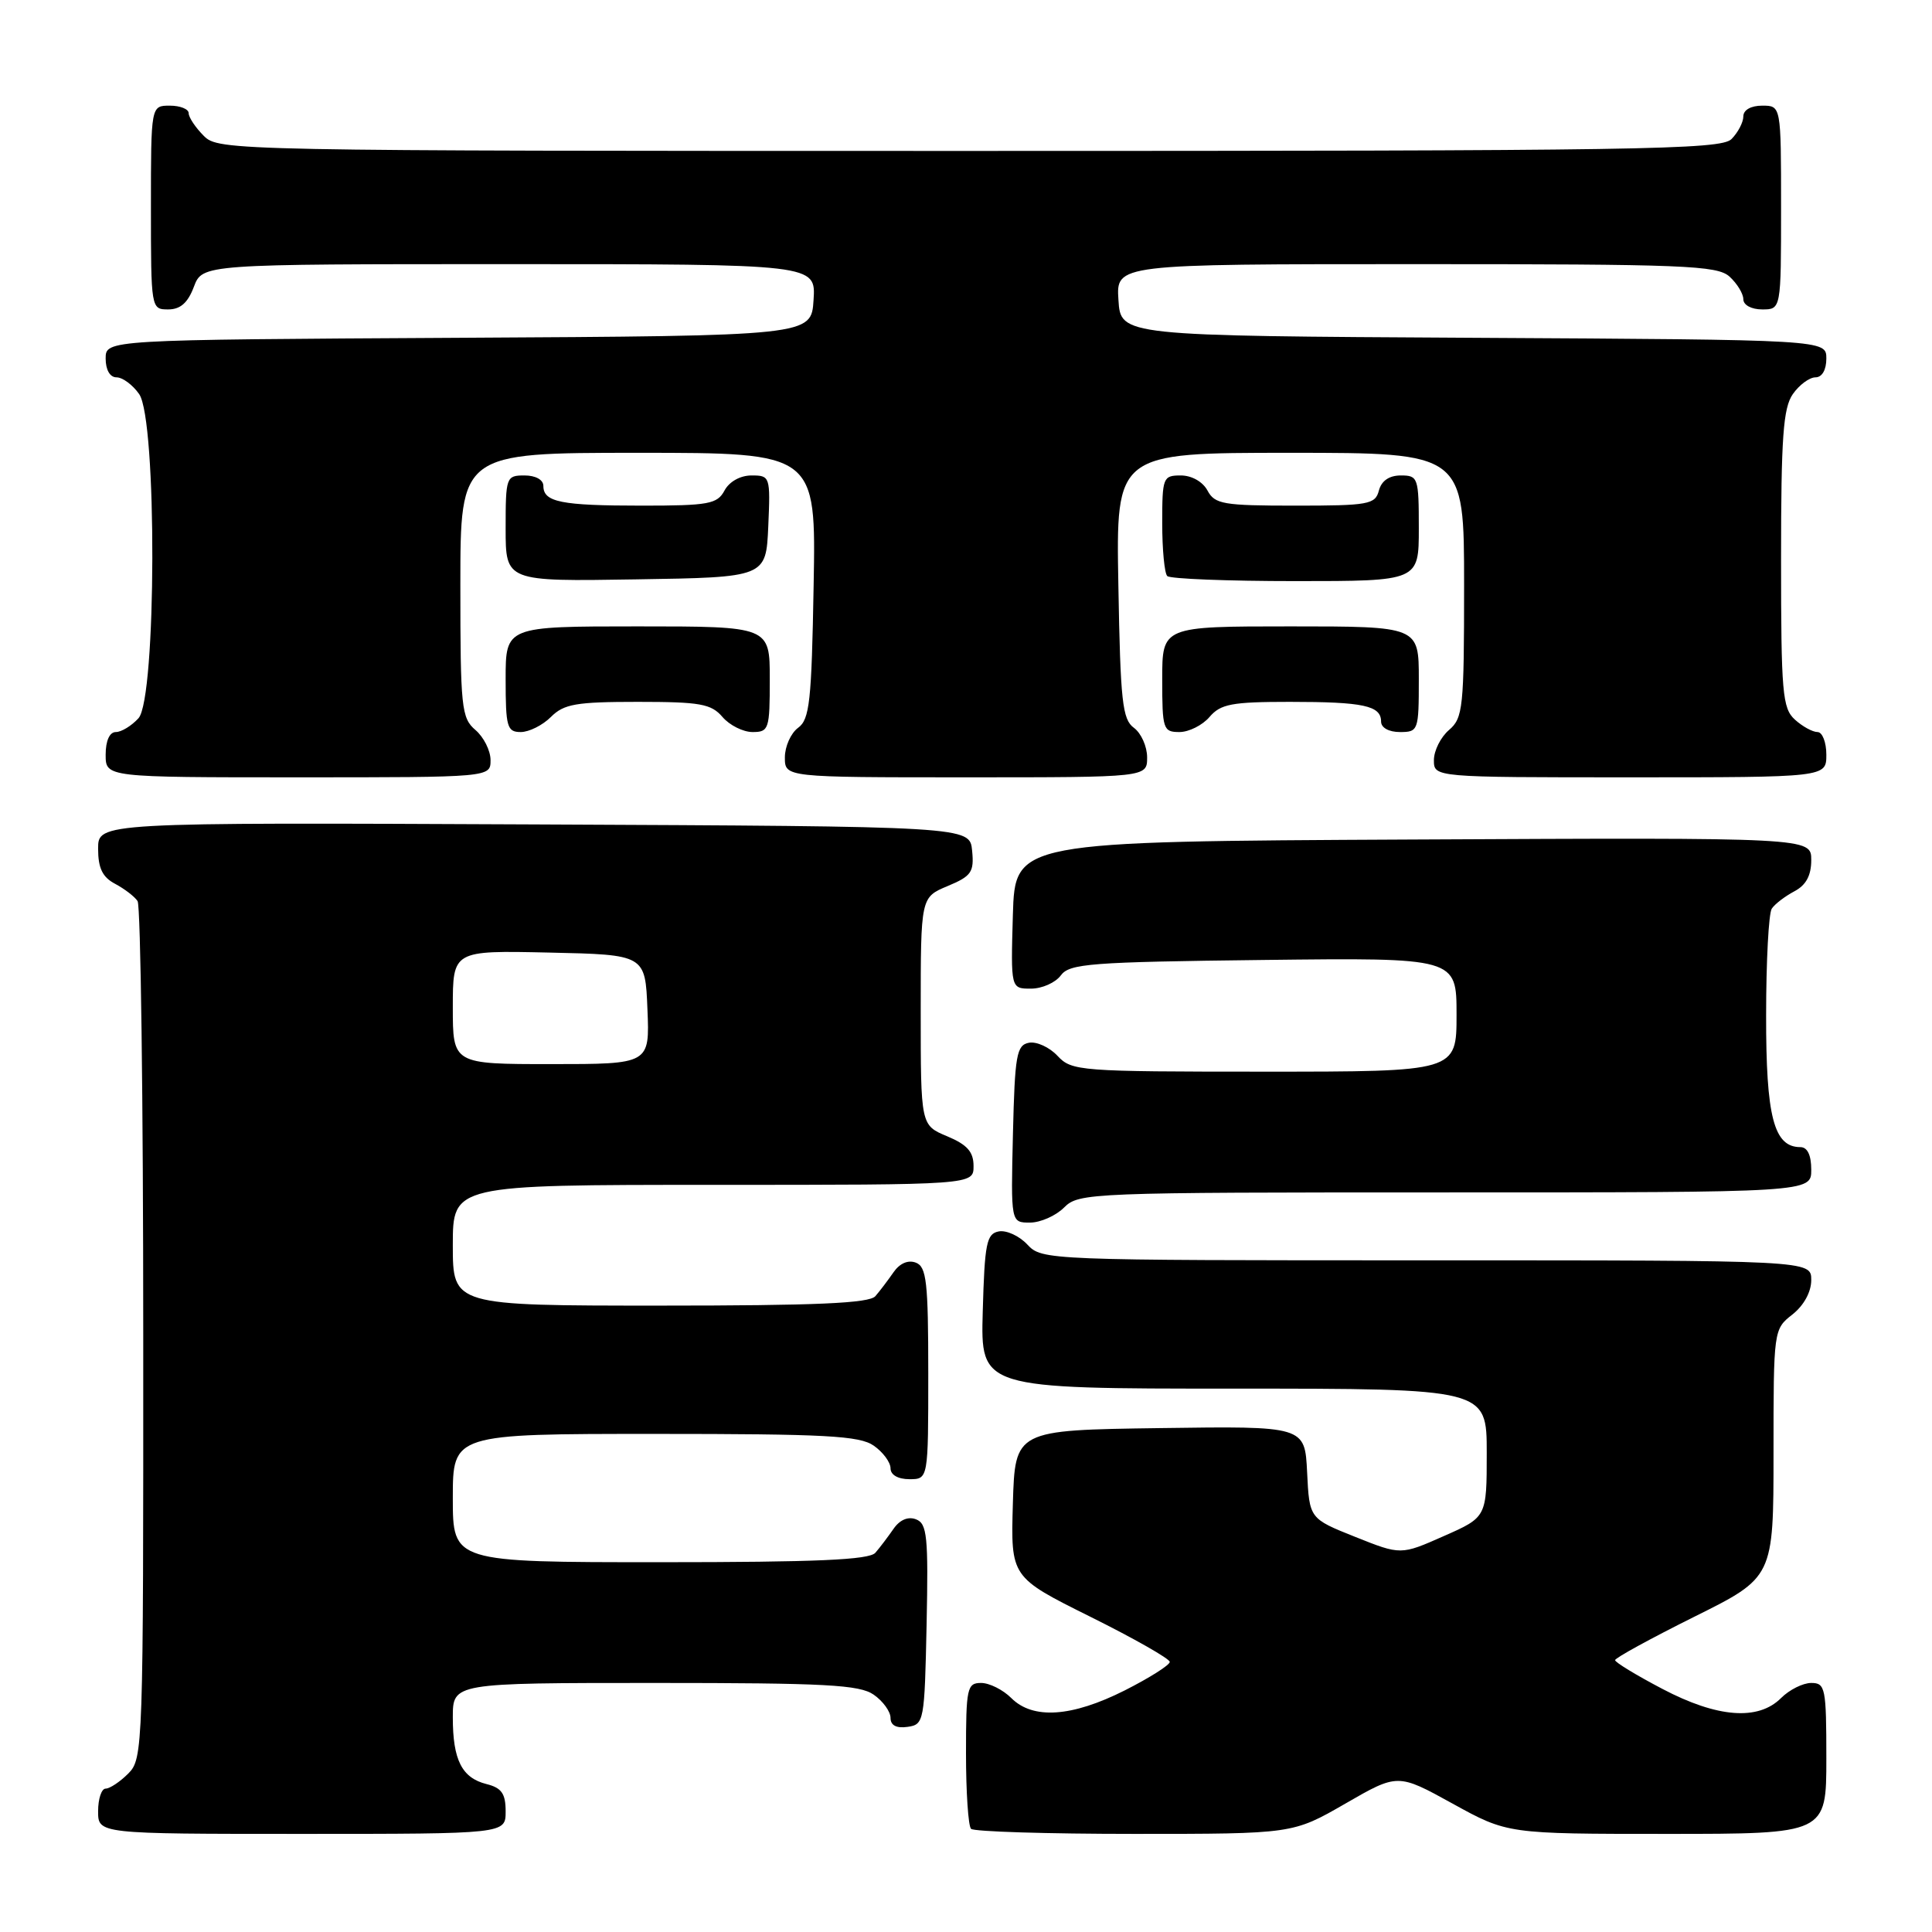 <?xml version="1.0" encoding="UTF-8" standalone="no"?>
<!DOCTYPE svg PUBLIC "-//W3C//DTD SVG 1.1//EN" "http://www.w3.org/Graphics/SVG/1.1/DTD/svg11.dtd" >
<svg xmlns="http://www.w3.org/2000/svg" xmlns:xlink="http://www.w3.org/1999/xlink" version="1.1" viewBox="0 0 256 256">
 <g >
 <path fill="currentColor"
d=" M 67.00 240.02 C 67.00 237.67 66.47 236.90 64.47 236.40 C 61.20 235.58 60.00 233.21 60.00 227.57 C 60.00 223.00 60.00 223.00 86.78 223.00 C 109.39 223.00 113.90 223.24 115.78 224.56 C 117.00 225.41 118.00 226.79 118.00 227.63 C 118.00 228.62 118.77 229.03 120.25 228.82 C 122.44 228.51 122.51 228.13 122.78 215.23 C 123.02 203.58 122.85 201.88 121.38 201.32 C 120.33 200.91 119.22 201.38 118.39 202.59 C 117.66 203.64 116.59 205.06 115.99 205.75 C 115.18 206.69 108.19 207.00 87.46 207.00 C 60.00 207.00 60.00 207.00 60.00 198.50 C 60.00 190.00 60.00 190.00 86.78 190.00 C 109.39 190.00 113.90 190.24 115.78 191.56 C 117.00 192.41 118.00 193.76 118.00 194.56 C 118.00 195.43 118.99 196.00 120.50 196.00 C 123.00 196.00 123.00 196.00 123.00 181.97 C 123.00 169.87 122.77 167.85 121.36 167.31 C 120.33 166.91 119.21 167.40 118.39 168.59 C 117.66 169.64 116.59 171.06 115.99 171.75 C 115.18 172.69 108.19 173.00 87.46 173.00 C 60.00 173.00 60.00 173.00 60.00 165.00 C 60.00 157.00 60.00 157.00 94.50 157.00 C 129.00 157.00 129.00 157.00 129.00 154.51 C 129.00 152.62 128.17 151.68 125.50 150.56 C 122.00 149.10 122.00 149.10 122.00 134.00 C 122.00 118.90 122.00 118.90 125.56 117.41 C 128.72 116.09 129.09 115.56 128.81 112.71 C 128.50 109.50 128.50 109.50 70.75 109.24 C 13.00 108.98 13.00 108.98 13.00 112.46 C 13.00 115.04 13.58 116.23 15.25 117.11 C 16.49 117.77 17.83 118.79 18.23 119.40 C 18.64 120.00 18.98 145.81 18.98 176.75 C 19.00 231.68 18.95 233.05 17.00 235.00 C 15.90 236.10 14.55 237.00 14.00 237.00 C 13.45 237.00 13.00 238.35 13.00 240.00 C 13.00 243.00 13.00 243.00 40.00 243.00 C 67.00 243.00 67.00 243.00 67.00 240.02 Z  M 178.26 238.99 C 185.21 234.98 185.21 234.98 192.48 238.99 C 199.75 243.00 199.75 243.00 220.87 243.00 C 242.00 243.00 242.00 243.00 242.00 233.00 C 242.00 223.67 241.87 223.00 240.00 223.00 C 238.90 223.00 237.10 223.90 236.00 225.00 C 232.97 228.03 227.56 227.62 220.26 223.78 C 216.83 221.98 214.01 220.27 214.01 219.98 C 214.00 219.69 218.72 217.11 224.50 214.23 C 235.00 209.01 235.00 209.01 235.00 192.58 C 235.00 176.24 235.01 176.13 237.50 174.18 C 239.02 172.98 240.00 171.19 240.00 169.61 C 240.00 167.00 240.00 167.00 189.04 167.00 C 138.63 167.00 138.06 166.98 136.13 164.91 C 135.06 163.76 133.35 162.98 132.34 163.17 C 130.72 163.48 130.47 164.74 130.22 173.76 C 129.93 184.00 129.93 184.00 163.47 184.00 C 197.00 184.00 197.00 184.00 197.00 192.51 C 197.00 201.03 197.00 201.03 191.31 203.54 C 185.62 206.06 185.62 206.06 179.56 203.64 C 173.50 201.22 173.50 201.22 173.20 195.09 C 172.90 188.96 172.90 188.96 153.70 189.23 C 134.50 189.50 134.50 189.50 134.21 199.24 C 133.93 208.98 133.93 208.98 144.46 214.22 C 150.26 217.10 155.00 219.80 155.00 220.21 C 155.00 220.63 152.31 222.33 149.03 223.99 C 142.02 227.52 136.87 227.87 134.00 225.00 C 132.90 223.90 131.10 223.00 130.00 223.00 C 128.14 223.00 128.00 223.67 128.00 232.33 C 128.00 237.47 128.30 241.97 128.67 242.33 C 129.03 242.70 138.78 243.00 150.32 243.00 C 171.30 243.00 171.30 243.00 178.26 238.99 Z  M 141.00 160.00 C 142.95 158.05 144.33 158.00 191.50 158.00 C 240.00 158.00 240.00 158.00 240.00 155.00 C 240.00 153.05 239.49 152.00 238.56 152.00 C 235.04 152.00 234.00 147.99 234.02 134.53 C 234.02 127.36 234.36 121.00 234.77 120.40 C 235.17 119.79 236.51 118.77 237.75 118.11 C 239.31 117.29 240.00 116.02 240.00 113.96 C 240.00 110.98 240.00 110.98 187.25 111.24 C 134.50 111.50 134.50 111.50 134.21 121.25 C 133.93 131.00 133.93 131.00 136.60 131.00 C 138.08 131.00 139.85 130.21 140.56 129.25 C 141.71 127.68 144.42 127.47 167.42 127.20 C 193.00 126.90 193.00 126.90 193.00 134.45 C 193.00 142.00 193.00 142.00 167.54 142.00 C 143.00 142.00 142.01 141.92 140.13 139.91 C 139.06 138.76 137.35 137.98 136.34 138.17 C 134.70 138.49 134.47 139.78 134.22 150.26 C 133.94 162.00 133.94 162.00 136.47 162.00 C 137.86 162.00 139.90 161.10 141.00 160.00 Z  M 65.00 100.72 C 65.00 99.47 64.10 97.67 63.00 96.73 C 61.14 95.14 61.00 93.78 61.00 77.51 C 61.00 60.00 61.00 60.00 84.56 60.00 C 108.13 60.00 108.13 60.00 107.81 77.58 C 107.54 92.95 107.28 95.33 105.75 96.44 C 104.79 97.15 104.00 98.91 104.00 100.36 C 104.00 103.00 104.00 103.00 128.00 103.00 C 152.00 103.00 152.00 103.00 152.00 100.36 C 152.00 98.91 151.21 97.15 150.25 96.44 C 148.72 95.33 148.46 92.95 148.19 77.58 C 147.87 60.00 147.87 60.00 170.94 60.00 C 194.00 60.00 194.00 60.00 194.00 77.51 C 194.00 93.78 193.86 95.14 192.00 96.73 C 190.90 97.67 190.00 99.47 190.00 100.72 C 190.00 103.00 190.00 103.00 216.00 103.00 C 242.00 103.00 242.00 103.00 242.00 100.00 C 242.00 98.35 241.47 97.00 240.83 97.00 C 240.18 97.00 238.83 96.26 237.83 95.35 C 236.18 93.85 236.00 91.81 236.00 74.07 C 236.00 57.93 236.28 54.05 237.56 52.22 C 238.41 51.00 239.76 50.00 240.56 50.00 C 241.43 50.00 242.00 49.01 242.00 47.51 C 242.00 45.02 242.00 45.02 195.25 44.76 C 148.50 44.50 148.50 44.50 148.20 39.75 C 147.89 35.00 147.89 35.00 187.62 35.00 C 223.18 35.00 227.53 35.17 229.17 36.65 C 230.18 37.57 231.00 38.92 231.00 39.65 C 231.00 40.42 232.07 41.00 233.50 41.00 C 236.00 41.00 236.00 41.00 236.00 27.50 C 236.00 14.00 236.00 14.00 233.50 14.00 C 232.00 14.00 231.00 14.57 231.00 15.43 C 231.00 16.21 230.29 17.56 229.43 18.43 C 228.02 19.84 217.48 20.00 128.43 20.00 C 30.33 20.00 28.97 19.97 27.00 18.00 C 25.90 16.90 25.00 15.55 25.00 15.00 C 25.00 14.45 23.88 14.00 22.50 14.00 C 20.00 14.00 20.00 14.00 20.00 27.50 C 20.00 40.89 20.02 41.00 22.28 41.00 C 23.90 41.00 24.89 40.13 25.69 38.00 C 26.83 35.00 26.83 35.00 67.47 35.00 C 108.11 35.00 108.11 35.00 107.80 39.75 C 107.50 44.50 107.50 44.50 60.75 44.76 C 14.00 45.02 14.00 45.02 14.00 47.51 C 14.00 49.01 14.57 50.00 15.44 50.00 C 16.24 50.00 17.59 51.00 18.44 52.22 C 20.82 55.62 20.74 92.53 18.35 95.17 C 17.43 96.18 16.08 97.00 15.35 97.00 C 14.52 97.00 14.00 98.15 14.00 100.00 C 14.00 103.00 14.00 103.00 39.50 103.00 C 65.00 103.00 65.00 103.00 65.00 100.72 Z  M 73.00 95.00 C 74.72 93.28 76.33 93.00 84.51 93.00 C 92.78 93.00 94.24 93.26 95.73 95.00 C 96.67 96.10 98.47 97.00 99.72 97.00 C 101.88 97.00 102.00 96.62 102.00 90.00 C 102.00 83.00 102.00 83.00 84.50 83.00 C 67.00 83.00 67.00 83.00 67.00 90.00 C 67.00 96.33 67.19 97.00 69.00 97.00 C 70.10 97.00 71.90 96.10 73.00 95.00 Z  M 160.27 95.00 C 161.74 93.28 163.22 93.00 170.91 93.00 C 180.68 93.00 183.00 93.50 183.00 95.61 C 183.00 96.43 184.03 97.00 185.50 97.00 C 187.93 97.00 188.00 96.80 188.00 90.00 C 188.00 83.00 188.00 83.00 171.00 83.00 C 154.00 83.00 154.00 83.00 154.00 90.00 C 154.00 96.62 154.12 97.00 156.28 97.00 C 157.53 97.00 159.33 96.10 160.27 95.00 Z  M 101.80 69.75 C 102.09 63.13 102.04 63.00 99.58 63.00 C 98.09 63.00 96.63 63.82 96.00 65.00 C 95.04 66.79 93.91 67.00 85.05 67.00 C 74.33 67.00 72.00 66.53 72.00 64.39 C 72.00 63.57 70.97 63.00 69.50 63.00 C 67.07 63.00 67.00 63.20 67.00 70.02 C 67.00 77.05 67.00 77.05 84.25 76.77 C 101.50 76.50 101.50 76.50 101.80 69.75 Z  M 188.00 70.00 C 188.00 63.29 187.90 63.00 185.62 63.00 C 184.07 63.00 183.05 63.71 182.71 65.00 C 182.23 66.84 181.35 67.00 171.63 67.00 C 162.09 67.00 160.97 66.81 160.00 65.00 C 159.37 63.83 157.91 63.00 156.46 63.00 C 154.10 63.00 154.00 63.27 154.00 69.33 C 154.00 72.82 154.30 75.97 154.67 76.33 C 155.03 76.70 162.68 77.00 171.67 77.00 C 188.00 77.00 188.00 77.00 188.00 70.00 Z  M 60.00 133.47 C 60.00 125.94 60.00 125.94 72.75 126.22 C 85.50 126.50 85.50 126.50 85.79 133.75 C 86.09 141.00 86.09 141.00 73.04 141.00 C 60.00 141.00 60.00 141.00 60.00 133.47 Z "/>
</g>
</svg>